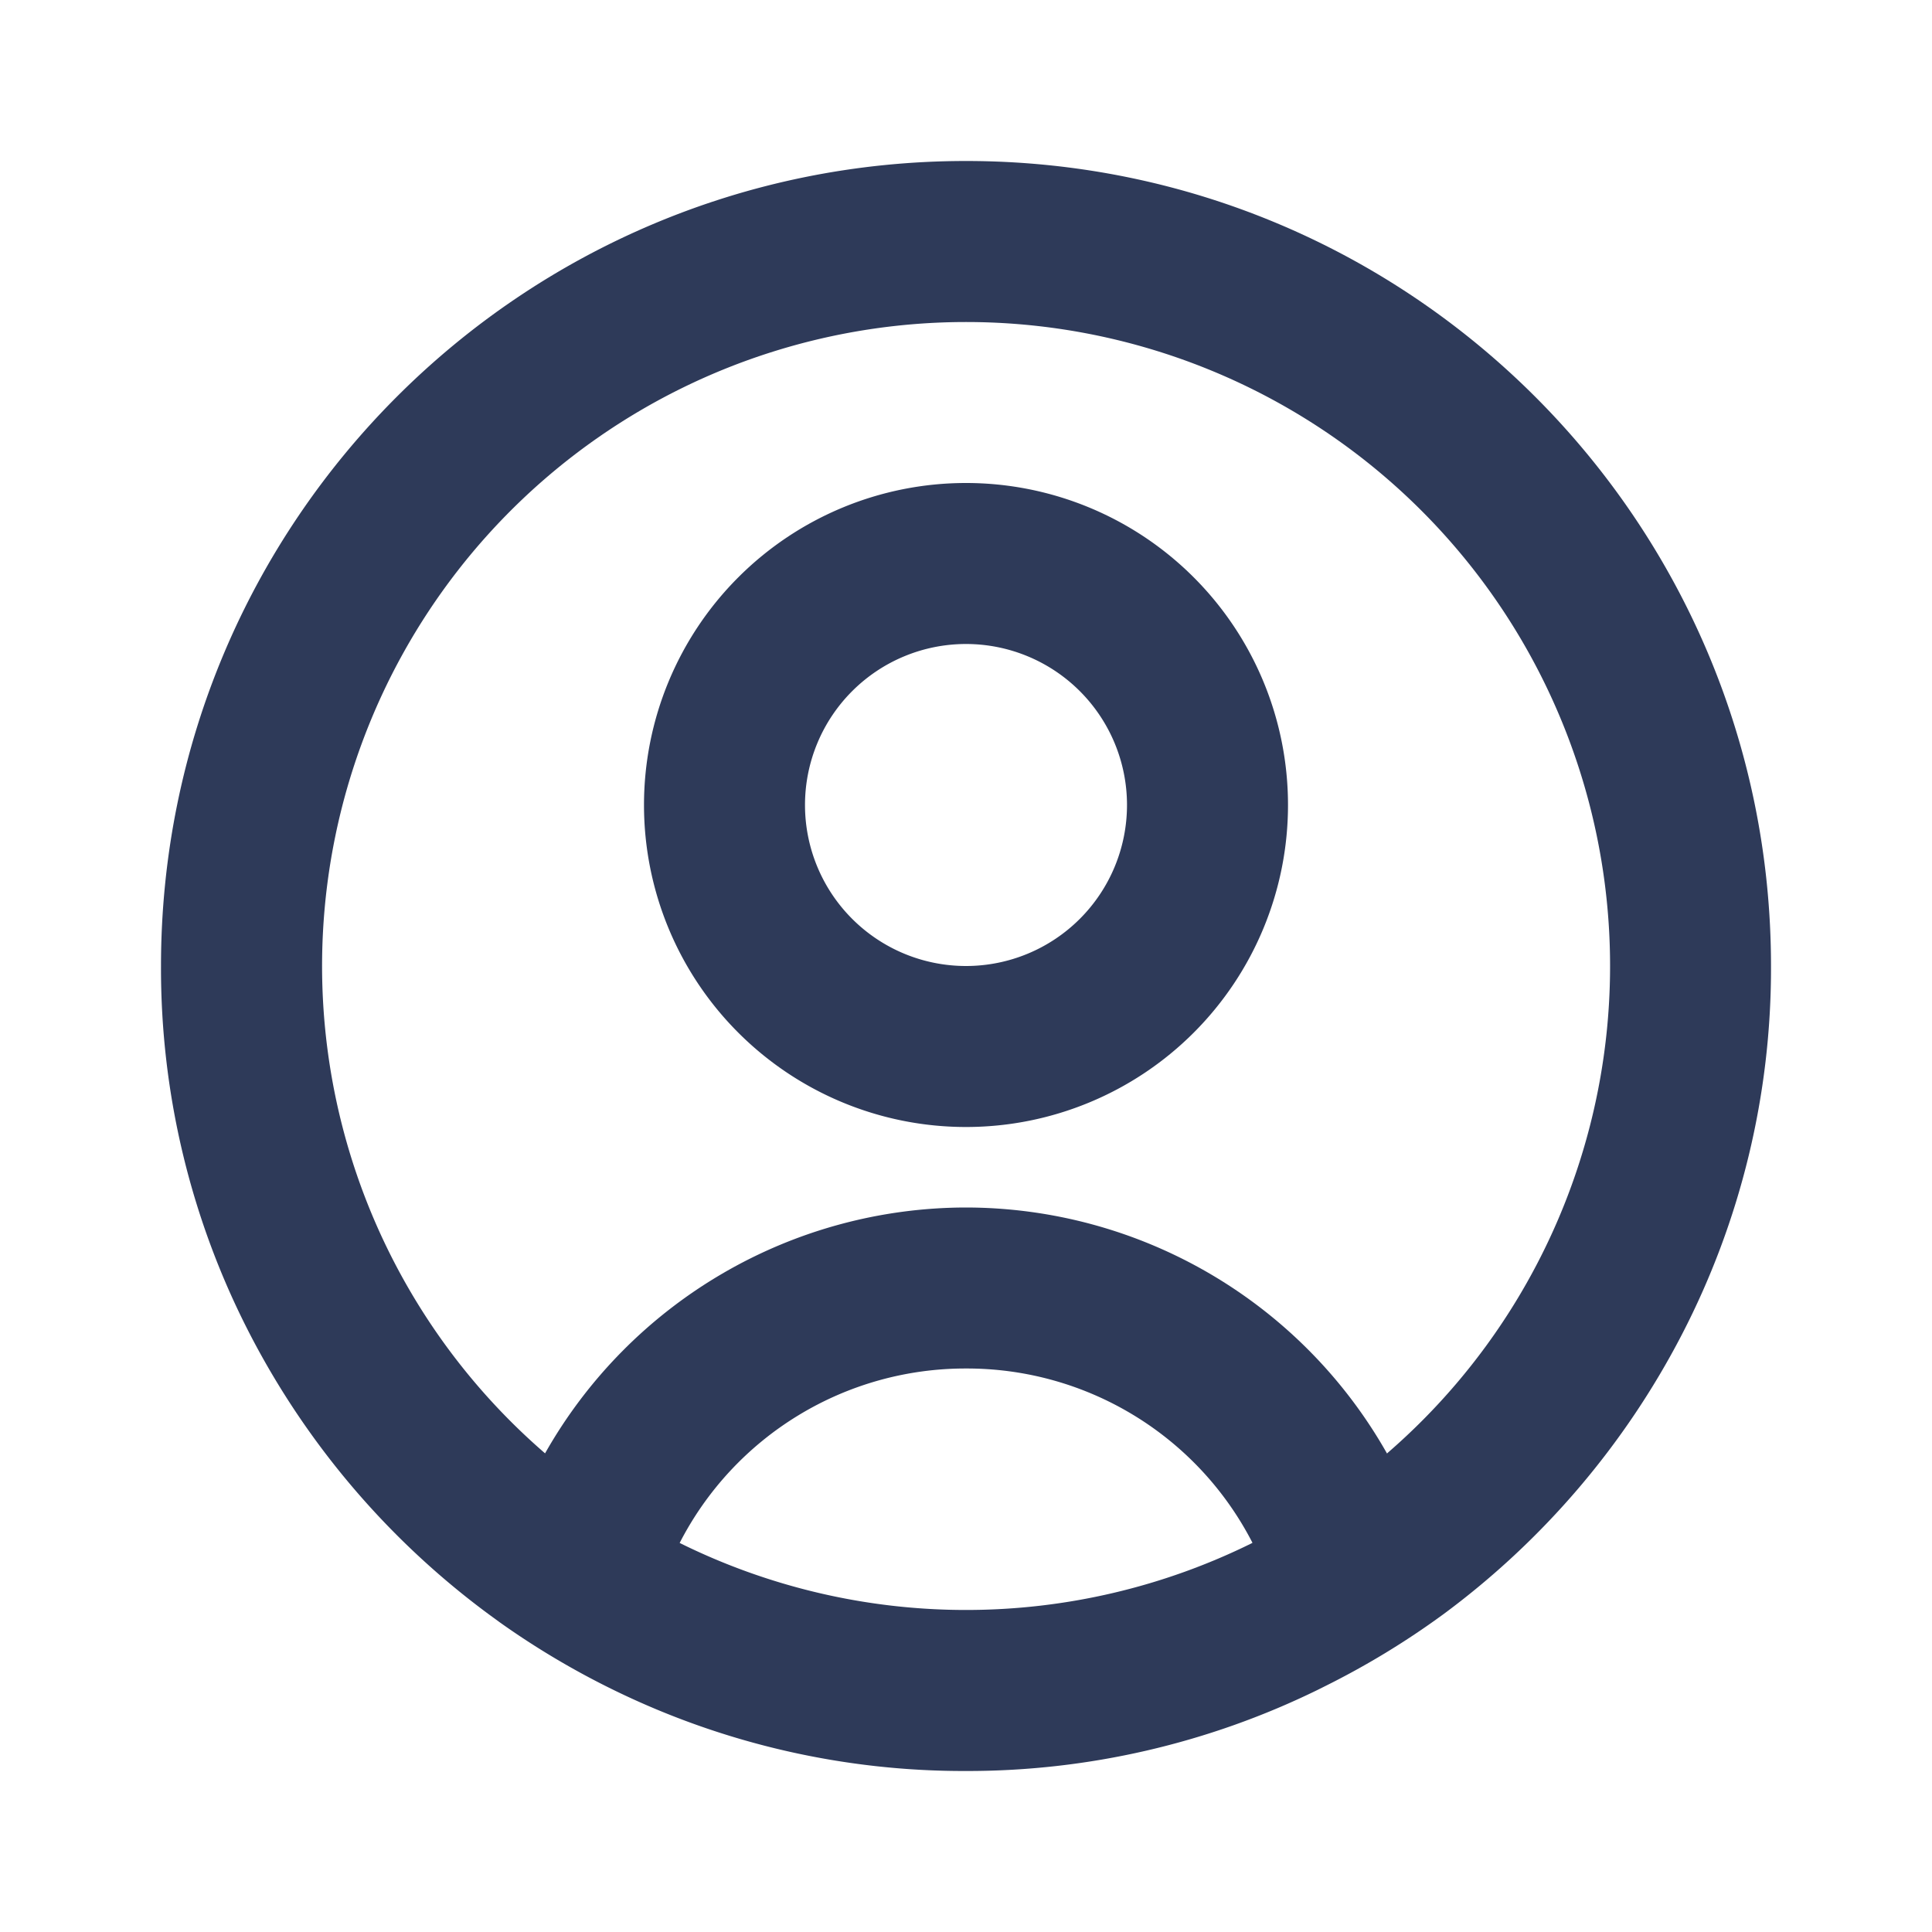 <svg width="24" height="24" fill="none" xmlns="http://www.w3.org/2000/svg"><path d="M12 22a9.9 9.9 0 0 1-4.364-1 10.053 10.053 0 0 1-1.425-.845l-.137-.1a10.09 10.09 0 0 1-2.964-3.471A9.89 9.89 0 0 1 2 12C2 6.477 6.477 2 12 2s10 4.477 10 10a9.891 9.891 0 0 1-1.109 4.582 10.09 10.09 0 0 1-2.96 3.47c-.467.342-.963.643-1.482.9l-.08.04A9.9 9.9 0 0 1 12 22zm0-5a3.99 3.99 0 0 0-3.557 2.167 8.014 8.014 0 0 0 7.114 0v-.005A3.987 3.987 0 0 0 12 17zm0-2a6.015 6.015 0 0 1 5.23 3.056l.014-.013.014-.012-.017.015-.01.008a8 8 0 1 0-10.46 0A6.016 6.016 0 0 1 12.001 15zm0-1a4 4 0 1 1 0-8 4 4 0 0 1 0 8zm0-6a2 2 0 1 0 0 4 2 2 0 0 0 0-4z" fill="#2E3A59"/></svg>